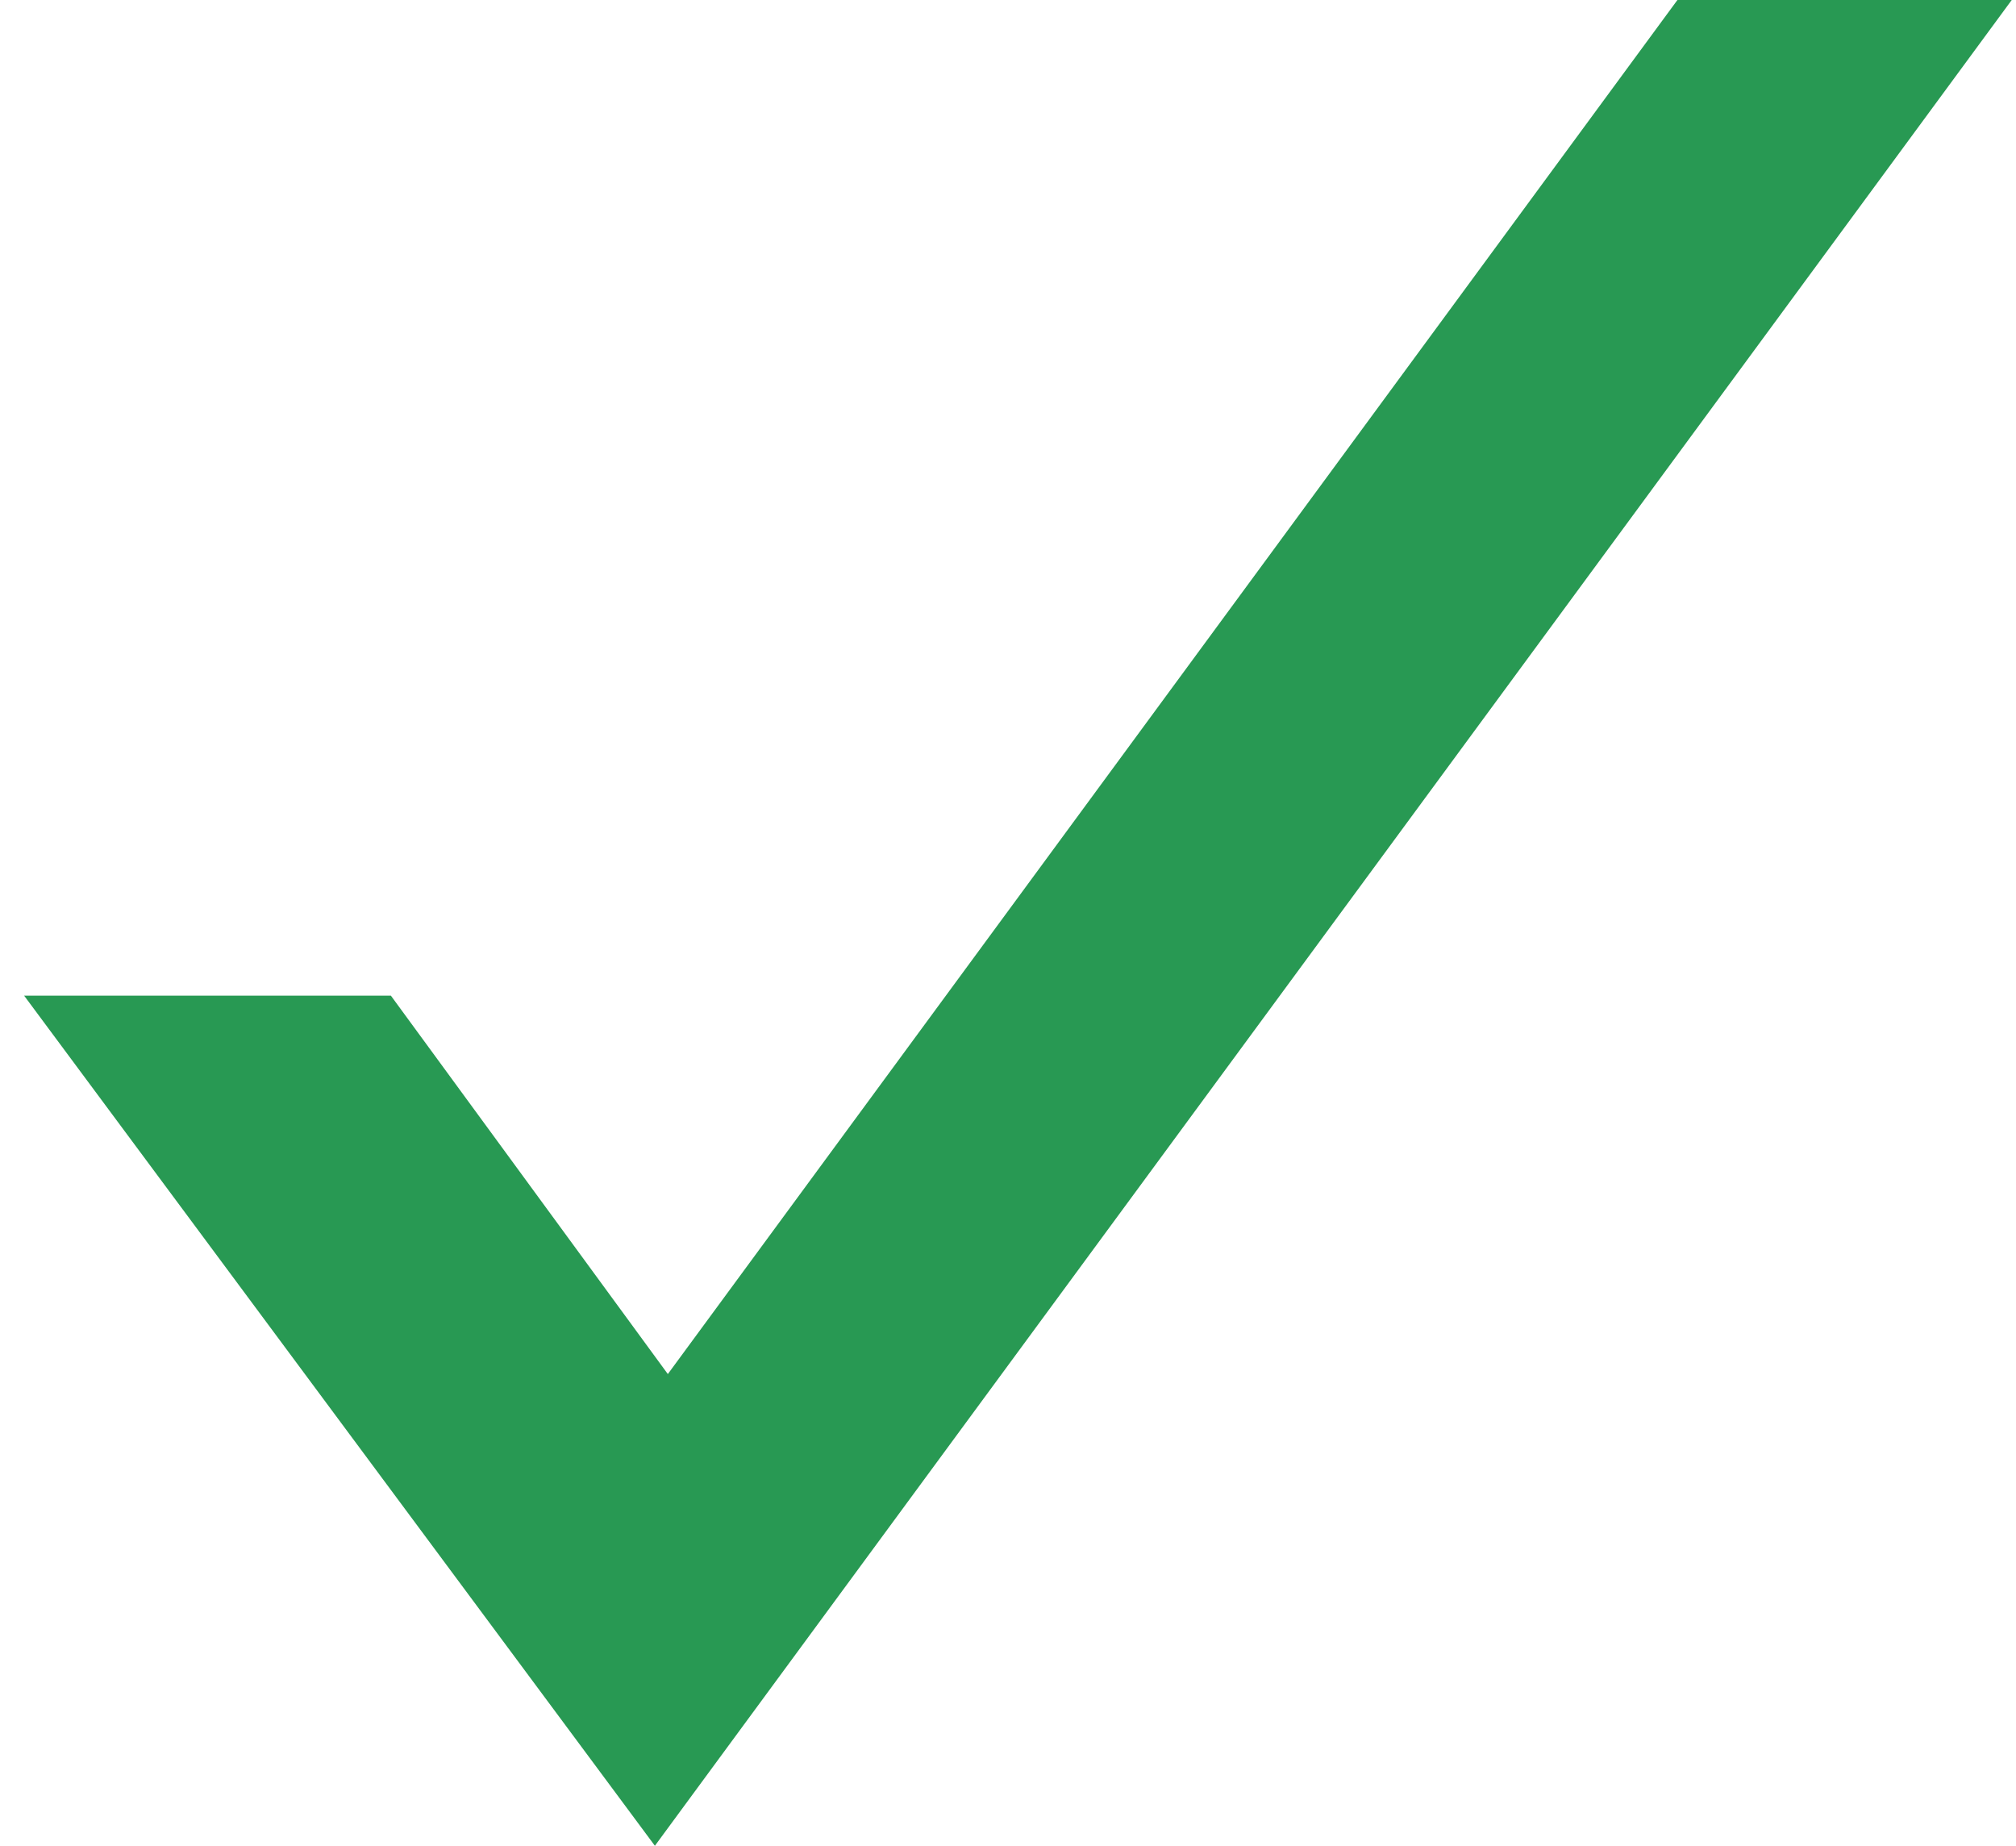 <?xml version="1.0" encoding="UTF-8" standalone="no"?>
<svg width="71px" height="65px" viewBox="0 0 71 65" version="1.1" xmlns="http://www.w3.org/2000/svg" xmlns:xlink="http://www.w3.org/1999/xlink" xmlns:sketch="http://www.bohemiancoding.com/sketch/ns">
    <!-- Generator: Sketch 3.3.3 (12081) - http://www.bohemiancoding.com/sketch -->
    <title>Imported Layers Copy 3</title>
    <desc>Created with Sketch.</desc>
    <defs></defs>
    <g id="GUI-v1.1" stroke="none" stroke-width="1" fill="none" fill-rule="evenodd" sketch:type="MSPage">
        <g id="Parcour-Posten-Copy-5" sketch:type="MSArtboardGroup" transform="translate(-129.15, -184)" fill="#289953">
            <path d="M152.67,232.388 L142.917,219.063 L130,219.063 L152.214,249 L200,184 L188.226,184 L152.67,232.388 Z" id="Imported-Layers-Copy-3" sketch:type="MSShapeGroup"></path>
        </g>
    </g>
</svg>